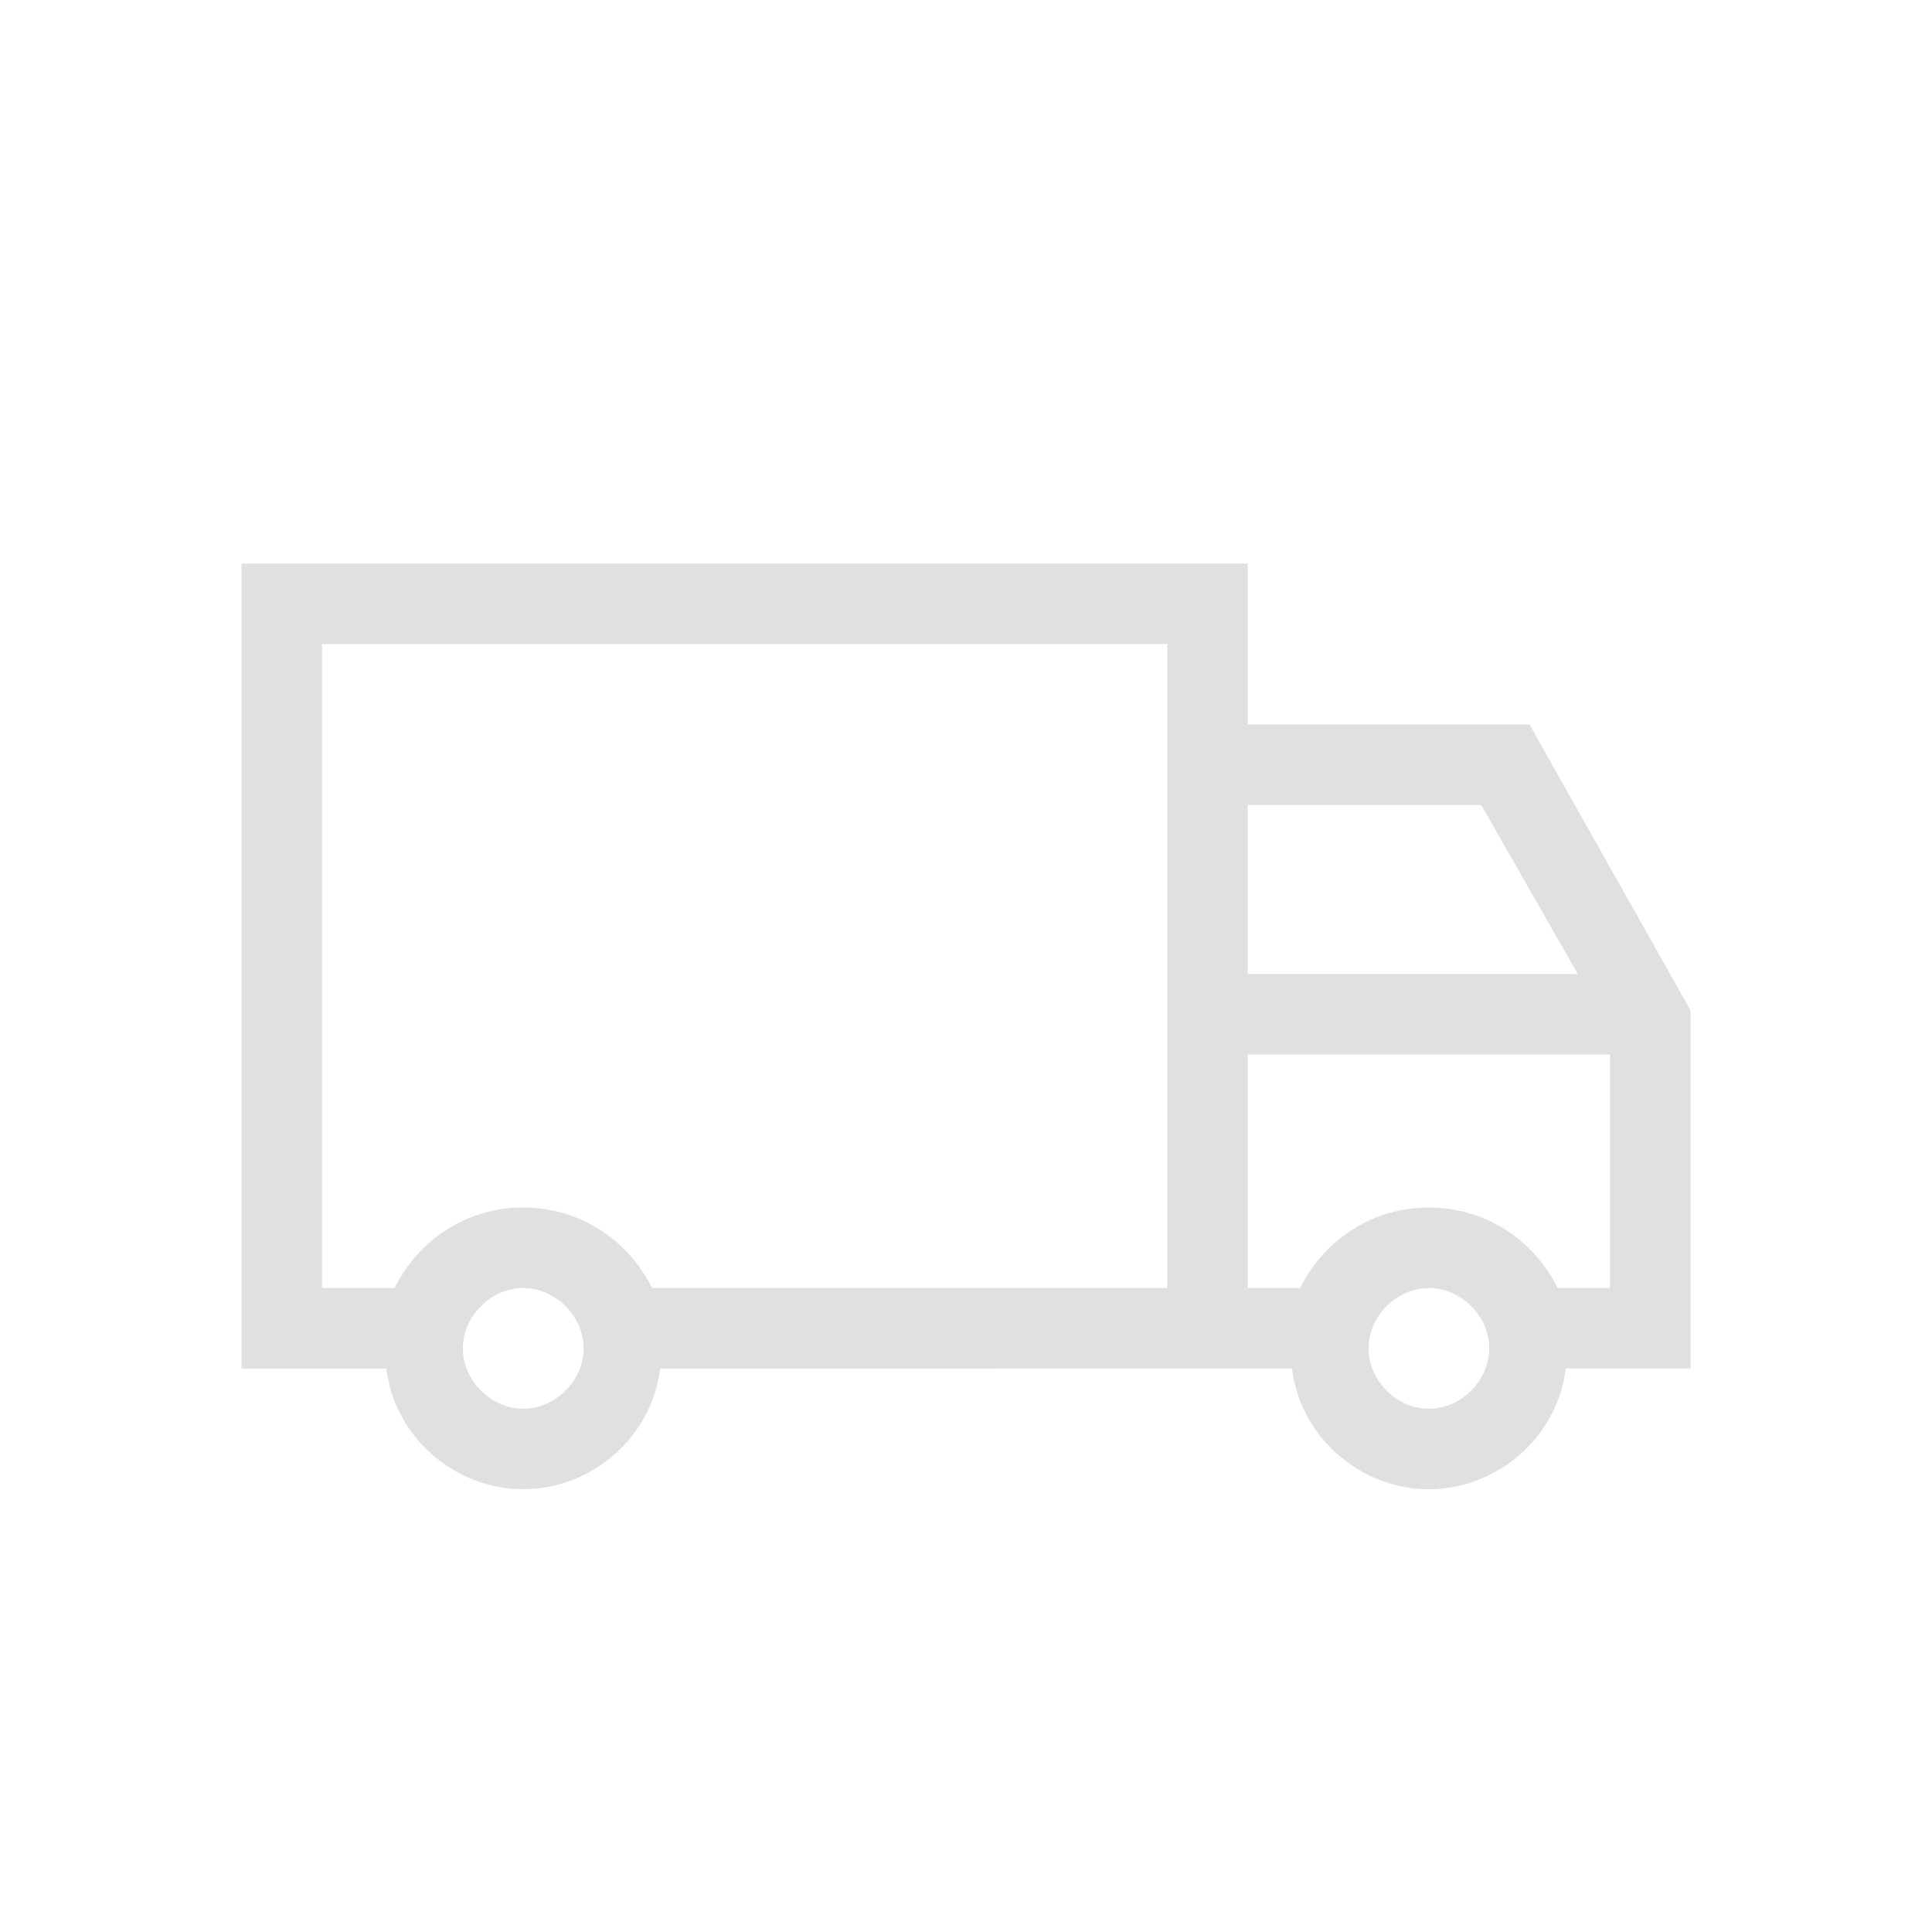 <?xml version="1.0" encoding="utf-8"?>
<!-- Generator: Adobe Illustrator 25.4.1, SVG Export Plug-In . SVG Version: 6.00 Build 0)  -->
<svg version="1.1" id="Layer_1" xmlns="http://www.w3.org/2000/svg" xmlns:xlink="http://www.w3.org/1999/xlink" x="0px" y="0px"
	 viewBox="0 0 48 48" style="enable-background:new 0 0 48 48;" xml:space="preserve">
<style type="text/css">
	.st0{fill:#E0E0E0;}
</style>
<path class="st0" d="M42,25.1L38,18h-7v-4H6v20h3.6c0.2,1.7,1.7,3,3.4,3s3.2-1.3,3.4-3H29h2h1.1c0.2,1.7,1.7,3,3.4,3s3.2-1.3,3.4-3
	H42V25.1z M36.8,20l2.4,4.2H31v-2.8V20H36.8z M13,35c-0.8,0-1.5-0.7-1.5-1.5S12.2,32,13,32s1.5,0.7,1.5,1.5S13.8,35,13,35z M29,21.5
	V32H16.2l0,0c-0.6-1.2-1.8-2-3.2-2s-2.6,0.8-3.2,2l0,0H8V16h21v2V21.5z M16.4,32.7C16.4,32.7,16.4,32.7,16.4,32.7
	C16.4,32.7,16.4,32.7,16.4,32.7z M9.6,32.7C9.6,32.7,9.6,32.7,9.6,32.7C9.6,32.7,9.6,32.7,9.6,32.7z M35.5,35
	c-0.8,0-1.5-0.7-1.5-1.5s0.7-1.5,1.5-1.5s1.5,0.7,1.5,1.5S36.3,35,35.5,35z M38.7,32L38.7,32c-0.6-1.2-1.8-2-3.2-2s-2.6,0.8-3.2,2
	l0,0H31v-5.8h9V32H38.7z M38.9,32.7C38.9,32.7,38.9,32.7,38.9,32.7C38.9,32.7,38.9,32.7,38.9,32.7z M32.1,32.7
	C32.1,32.7,32.1,32.7,32.1,32.7C32.1,32.7,32.1,32.7,32.1,32.7z"/>
</svg>
